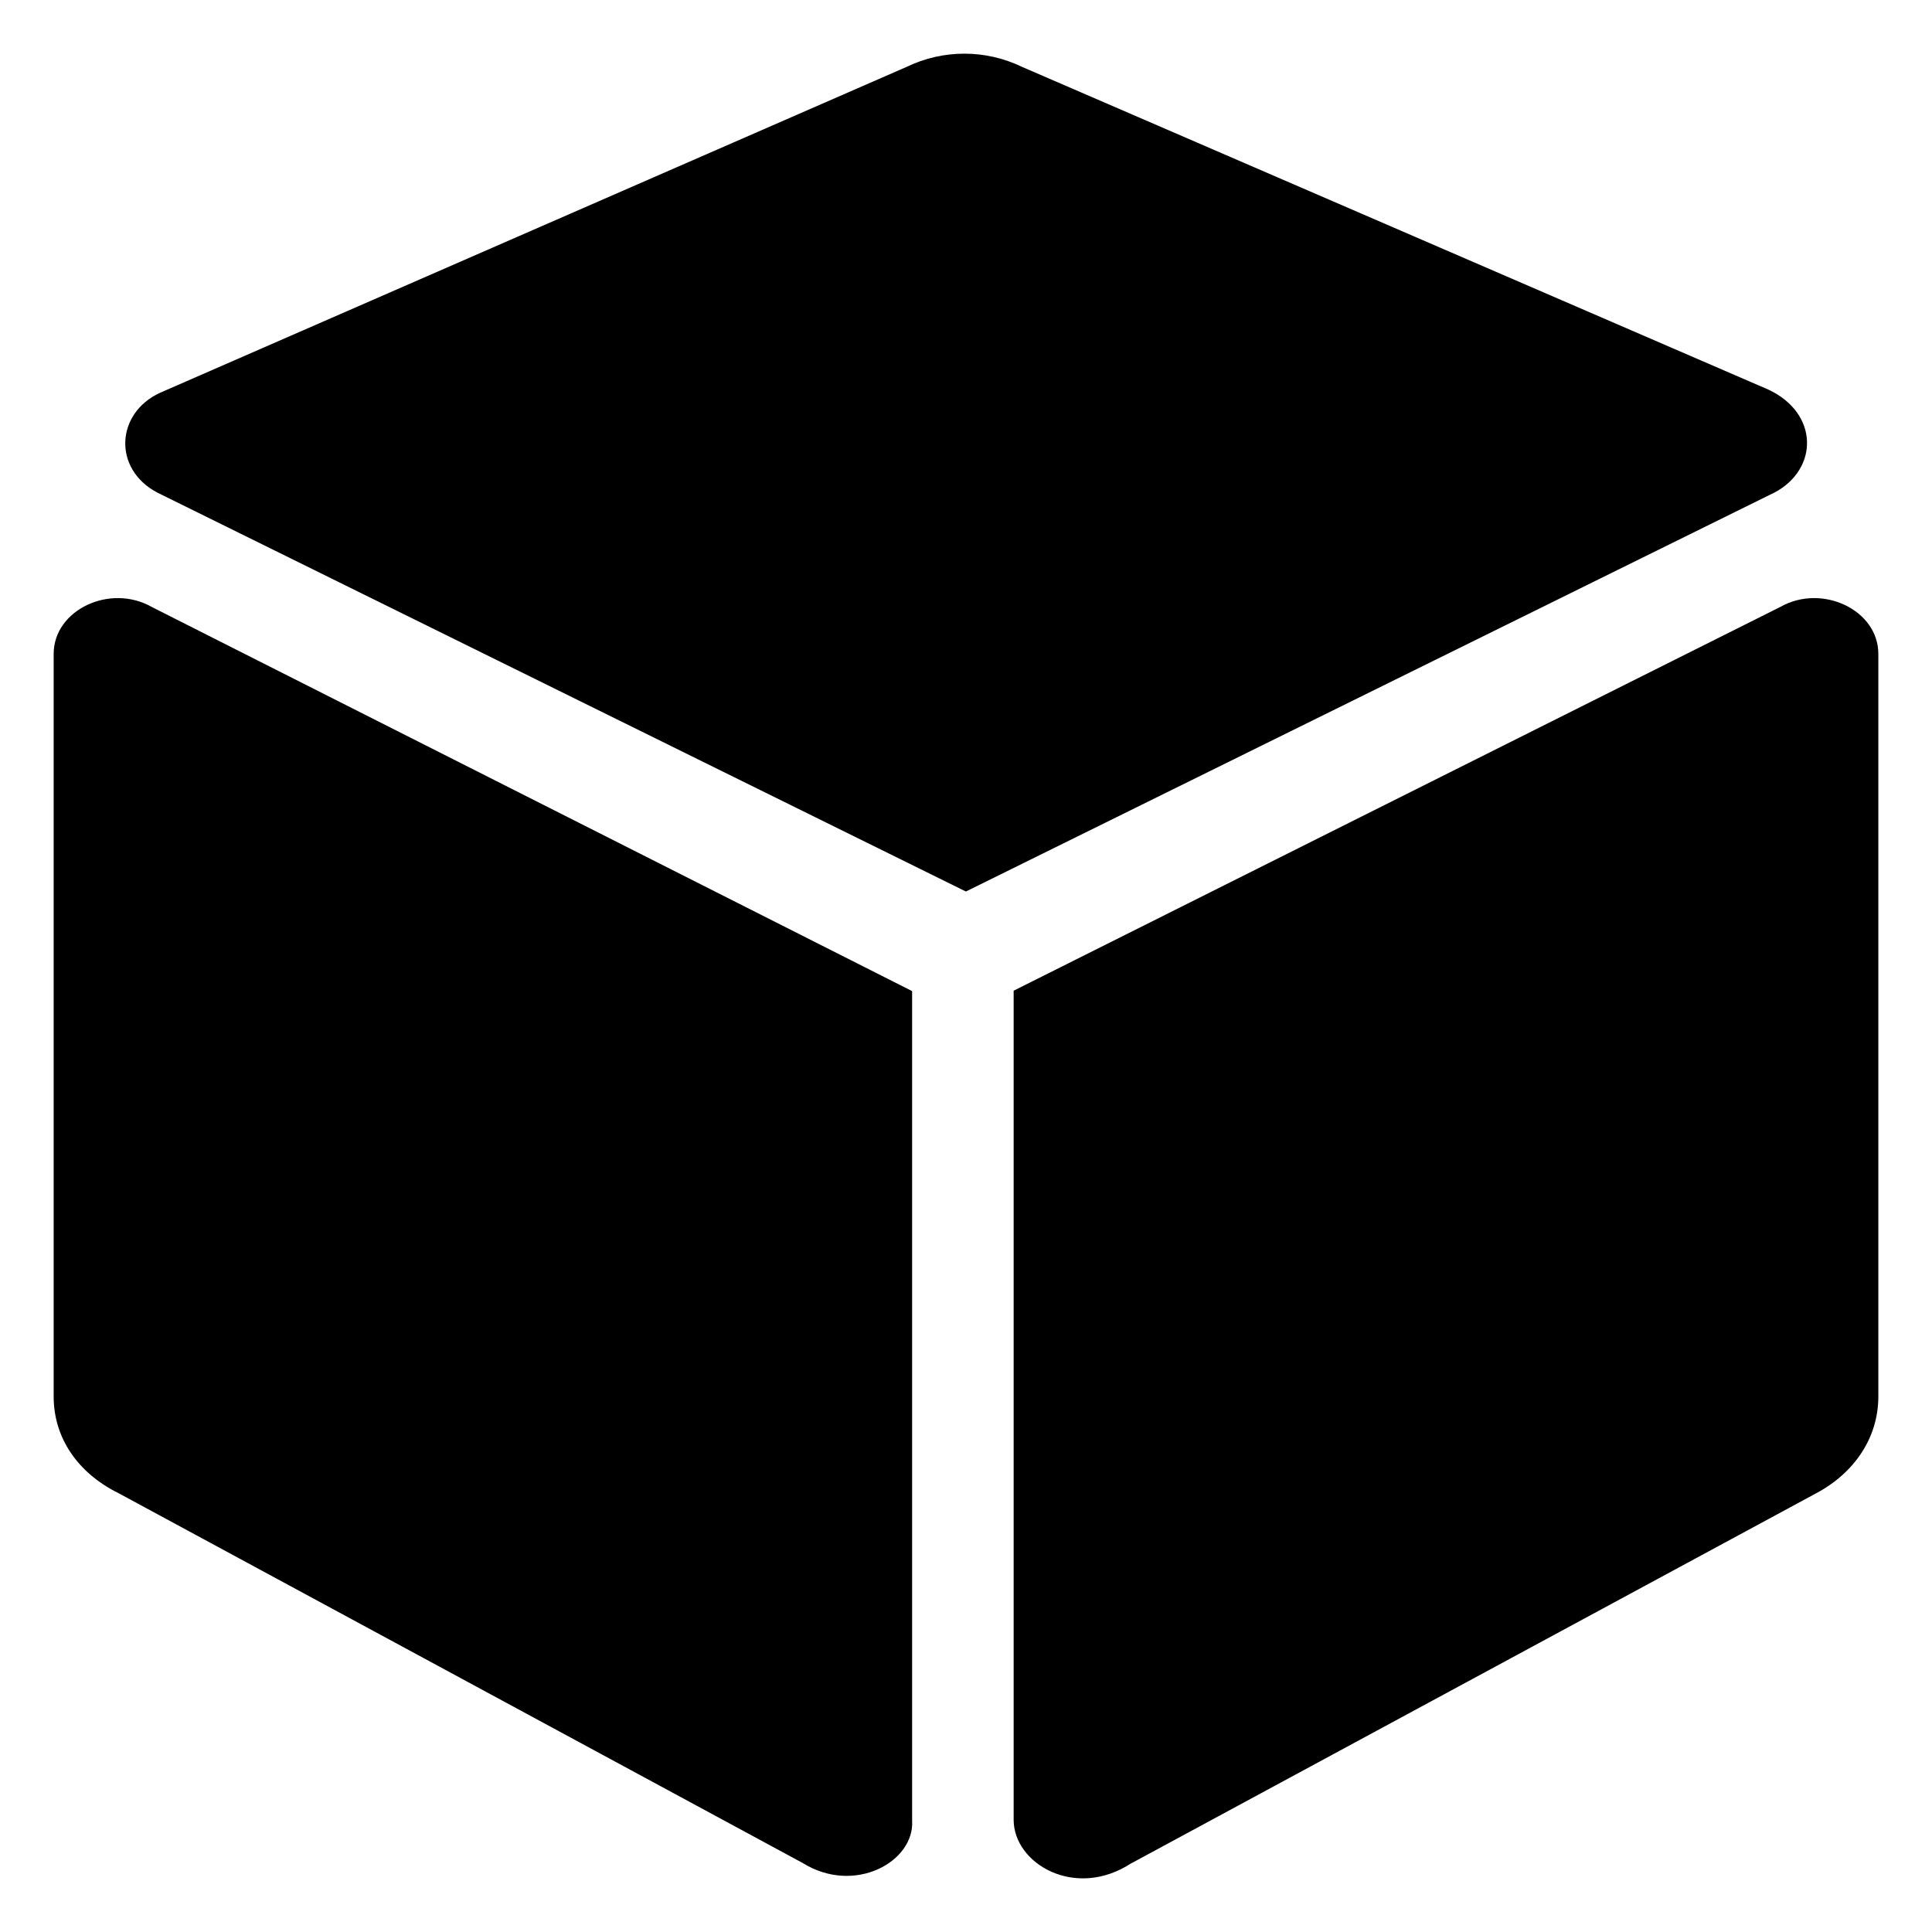 <svg t="1622623186539" class="icon" viewBox="0 0 1024 1024" version="1.1" xmlns="http://www.w3.org/2000/svg" p-id="2496"
  width="200" height="200">
  <path
    d="M940.373 261.12L511.943 472.519 83.342 261.063C59.733 248.604 61.326 219.022 84.764 208.213L480.54 35.442c19.342-9.33 41.813-9.33 61.156 0l395.605 171.065c26.738 12.516 26.738 42.098 3.129 54.613z"
    p-id="2497"></path>
  <path
    d="M425.529 987.477L62.976 791.495c-21.959-10.809-34.532-29.582-34.532-51.257v-393.671c0-23.324 29.81-37.376 51.883-24.917l403.115 203.662v439.58c1.422 21.788-30.436 39.595-57.913 22.585zM599.836 987.477l362.724-195.982c20.366-10.809 32.996-29.582 32.996-51.257v-393.671c0-23.324-29.867-37.376-51.883-24.917L537.259 525.084v439.467c0 23.324 32.768 42.496 62.464 22.926h0.114z"
    p-id="2498"></path>
</svg>
